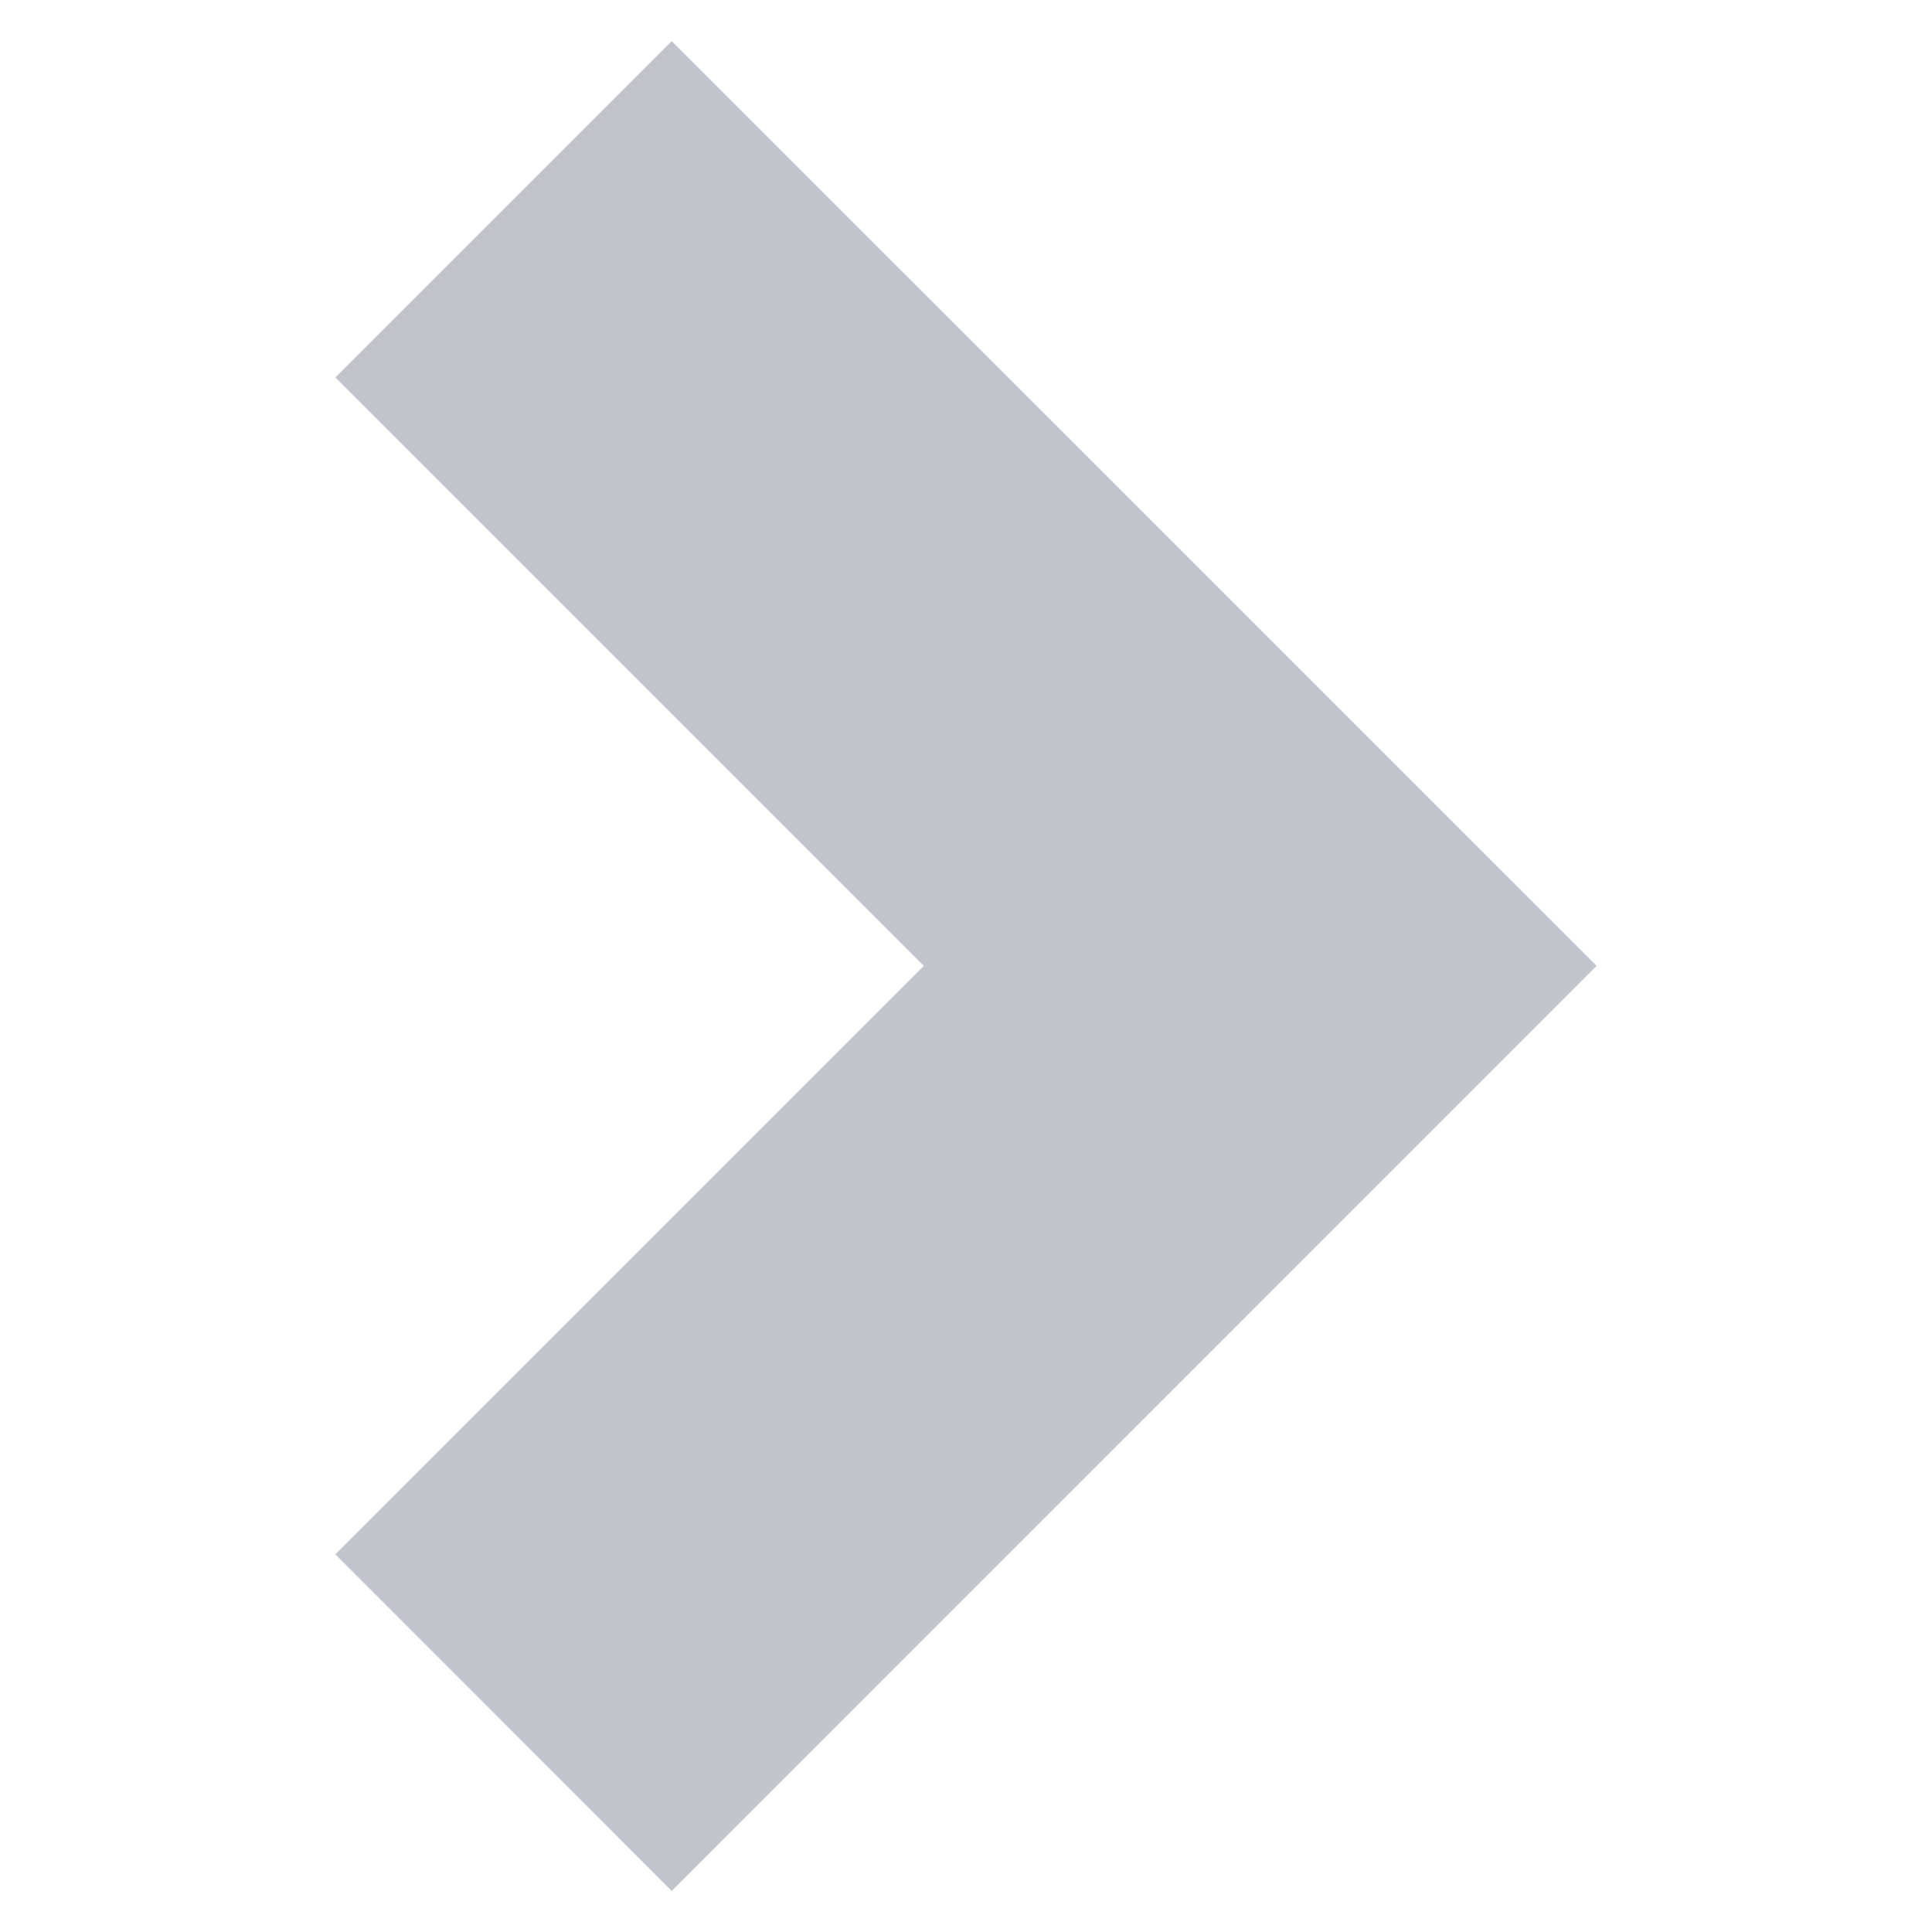 <svg width="48" height="48" xmlns="http://www.w3.org/2000/svg" xmlns:svg="http://www.w3.org/2000/svg">
 <g>
  <title>Layer tree arrow off</title>
  <path stroke="#000000" id="svg_2" d="m8.333,38.617l14.62,-14.62l-14.62,-14.62l8.356,-8.356l22.978,22.976l-22.978,22.983" stroke-linecap="null" stroke-linejoin="null" stroke-dasharray="null" stroke-width="0" fill="#c0c4cc"/>
 </g>
</svg>